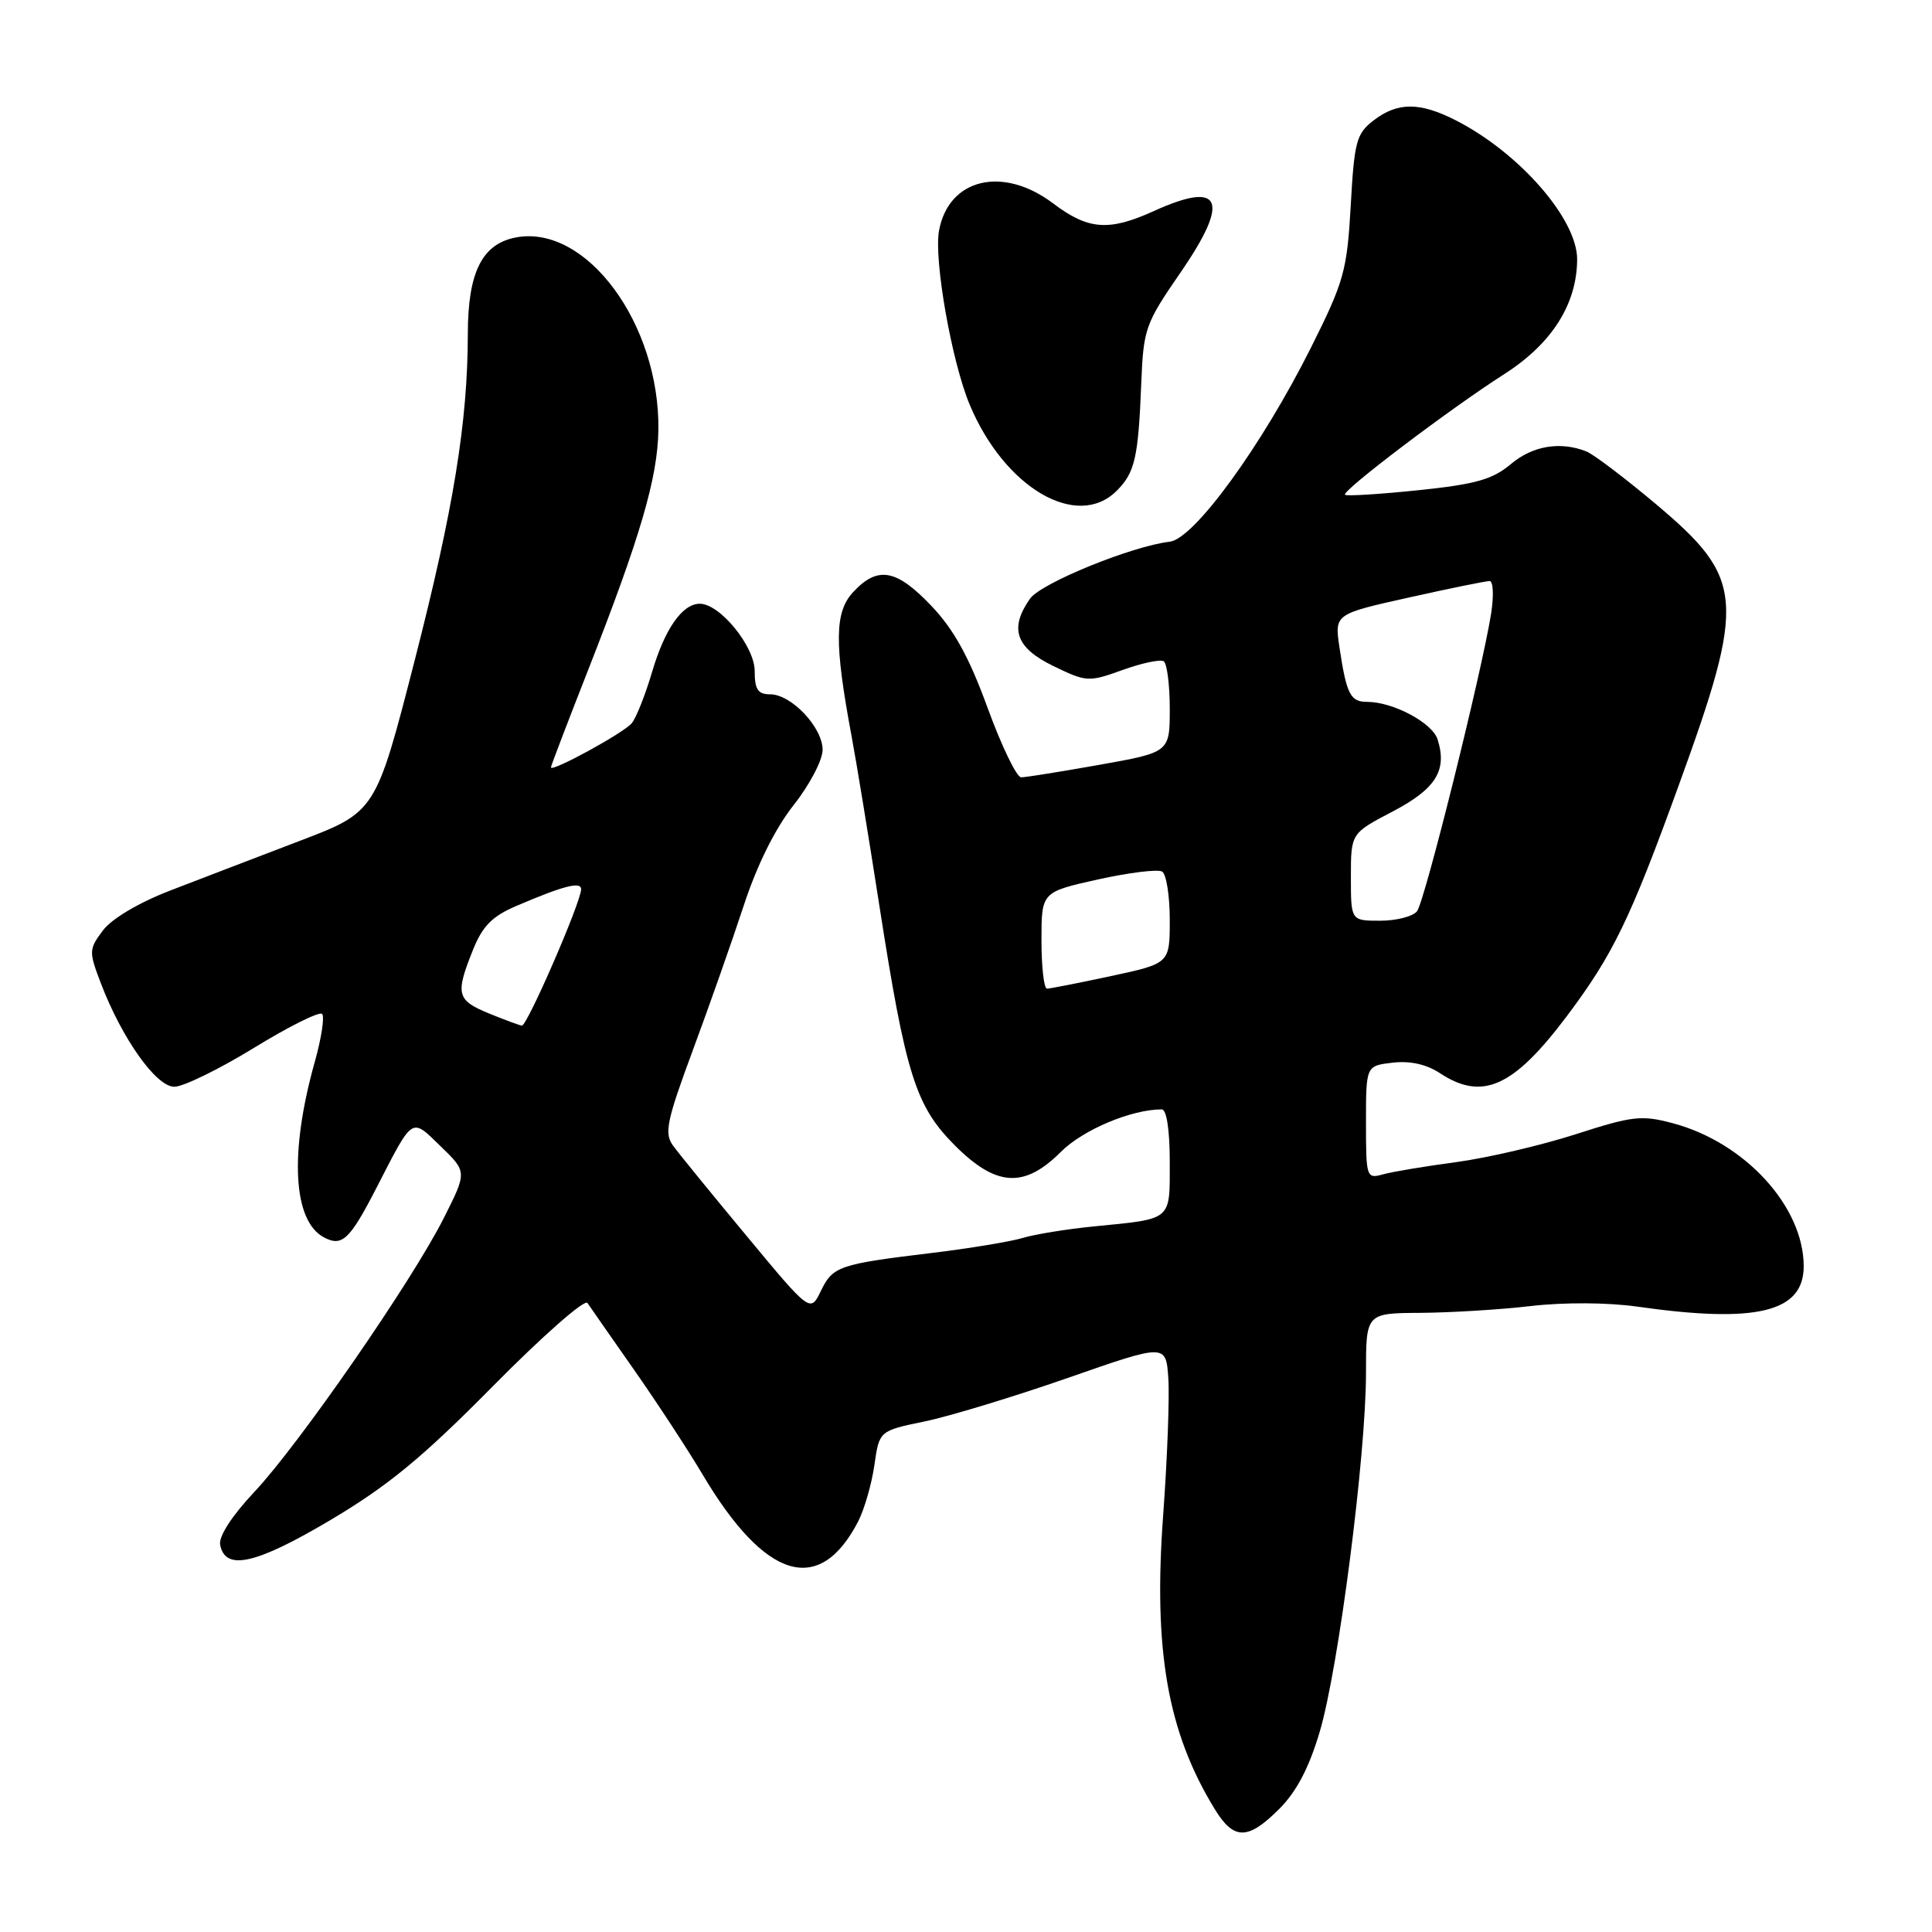 <?xml version="1.0" encoding="UTF-8" standalone="no"?>
<!DOCTYPE svg PUBLIC "-//W3C//DTD SVG 1.1//EN" "http://www.w3.org/Graphics/SVG/1.1/DTD/svg11.dtd" >
<svg xmlns="http://www.w3.org/2000/svg" xmlns:xlink="http://www.w3.org/1999/xlink" version="1.1" viewBox="0 0 256 256">
 <g >
 <path fill="currentColor"
d=" M 169.52 239.68 C 171.80 237.40 173.47 234.22 174.88 229.43 C 177.37 221.01 181.00 192.85 181.00 181.94 C 181.00 174.00 181.00 174.00 188.25 173.96 C 192.24 173.93 198.83 173.53 202.91 173.05 C 207.27 172.55 213.03 172.58 216.91 173.13 C 232.75 175.39 239.00 173.88 239.00 167.79 C 239.00 159.89 231.23 151.39 221.68 148.84 C 217.53 147.73 216.33 147.86 208.80 150.29 C 204.24 151.76 197.12 153.42 193.00 153.98 C 188.88 154.53 184.49 155.26 183.25 155.61 C 181.06 156.22 181.00 156.03 181.00 148.73 C 181.00 141.22 181.00 141.22 184.53 140.81 C 186.82 140.54 189.01 141.02 190.78 142.19 C 196.42 145.91 200.52 144.07 207.61 134.65 C 213.73 126.50 215.99 121.84 222.42 104.12 C 231.38 79.44 231.16 76.68 219.40 66.78 C 215.29 63.33 211.16 60.20 210.21 59.82 C 206.75 58.45 203.08 59.06 200.19 61.50 C 197.76 63.54 195.53 64.17 187.90 64.96 C 182.78 65.49 178.42 65.76 178.22 65.56 C 177.74 65.07 192.07 54.21 199.34 49.56 C 205.62 45.54 208.94 40.32 208.98 34.40 C 209.02 29.06 201.35 20.26 192.91 15.95 C 188.12 13.51 185.19 13.51 182.00 15.96 C 179.73 17.71 179.45 18.75 178.98 27.23 C 178.49 35.87 178.10 37.29 173.72 46.04 C 167.21 59.05 158.22 71.42 154.99 71.78 C 149.97 72.36 137.93 77.27 136.48 79.33 C 133.71 83.29 134.58 85.82 139.55 88.24 C 143.96 90.38 144.24 90.40 148.74 88.78 C 151.29 87.86 153.74 87.34 154.19 87.62 C 154.63 87.89 155.00 90.72 155.00 93.90 C 155.00 99.68 155.00 99.68 145.69 101.34 C 140.57 102.25 135.90 103.00 135.31 103.00 C 134.71 103.00 132.71 98.86 130.86 93.79 C 128.41 87.07 126.40 83.42 123.42 80.29 C 118.78 75.41 116.32 74.96 113.08 78.42 C 110.58 81.07 110.53 85.17 112.83 97.50 C 113.45 100.80 115.11 110.92 116.52 120.00 C 120.01 142.39 121.31 146.54 126.50 151.75 C 131.99 157.26 135.71 157.49 140.57 152.63 C 143.50 149.70 149.91 147.00 153.94 147.00 C 154.58 147.00 155.00 149.73 155.00 153.93 C 155.00 161.83 155.42 161.47 145.00 162.50 C 141.43 162.85 137.15 163.54 135.50 164.04 C 133.85 164.53 128.45 165.42 123.50 166.02 C 111.15 167.51 110.36 167.78 108.77 171.06 C 107.37 173.94 107.37 173.94 98.94 163.78 C 94.30 158.20 89.90 152.80 89.16 151.77 C 88.00 150.16 88.35 148.48 91.79 139.20 C 93.97 133.32 97.01 124.68 98.54 120.02 C 100.30 114.63 102.72 109.77 105.16 106.68 C 107.27 104.01 109.00 100.72 109.00 99.36 C 109.00 96.38 104.86 92.00 102.05 92.00 C 100.43 92.00 100.00 91.36 100.00 88.92 C 100.00 85.65 95.40 80.00 92.73 80.00 C 90.41 80.00 88.09 83.32 86.39 89.08 C 85.51 92.06 84.31 95.10 83.71 95.83 C 82.66 97.11 73.00 102.39 73.00 101.68 C 73.00 101.49 75.21 95.71 77.91 88.83 C 84.85 71.16 87.14 63.32 87.24 56.99 C 87.44 42.92 77.69 29.71 68.38 31.46 C 63.89 32.30 62.00 36.06 61.99 44.20 C 61.98 55.91 60.10 67.42 54.94 87.54 C 49.79 107.59 49.79 107.59 39.64 111.45 C 34.07 113.58 26.36 116.53 22.53 118.01 C 18.37 119.62 14.79 121.74 13.63 123.30 C 11.77 125.78 11.76 126.08 13.36 130.28 C 16.17 137.63 20.69 144.00 23.10 144.00 C 24.29 144.00 29.03 141.68 33.65 138.85 C 38.26 136.02 42.33 133.99 42.68 134.35 C 43.03 134.70 42.59 137.58 41.70 140.74 C 38.34 152.71 38.81 161.76 42.91 163.95 C 45.32 165.24 46.33 164.29 49.83 157.50 C 54.82 147.80 54.43 148.06 58.40 151.90 C 61.89 155.28 61.89 155.28 58.81 161.39 C 54.61 169.73 39.66 191.35 33.70 197.69 C 30.73 200.85 28.96 203.58 29.17 204.69 C 29.84 208.20 33.88 207.29 43.81 201.40 C 51.45 196.86 56.00 193.11 65.34 183.65 C 71.85 177.06 77.47 172.11 77.84 172.65 C 78.20 173.19 81.00 177.20 84.06 181.57 C 87.11 185.93 91.16 192.12 93.06 195.32 C 101.38 209.36 108.56 211.55 113.71 201.60 C 114.53 200.00 115.50 196.65 115.86 194.14 C 116.51 189.59 116.51 189.59 122.51 188.35 C 125.80 187.67 134.35 185.07 141.50 182.58 C 154.50 178.04 154.50 178.04 154.81 182.65 C 154.98 185.19 154.67 193.31 154.13 200.71 C 152.80 218.68 154.70 229.52 160.98 239.75 C 163.50 243.86 165.36 243.84 169.52 239.68 Z  M 147.97 65.03 C 150.38 62.62 150.83 60.66 151.22 50.86 C 151.51 43.55 151.75 42.90 156.39 36.16 C 163.06 26.49 161.92 23.86 152.86 27.98 C 146.93 30.67 144.19 30.46 139.57 26.97 C 132.91 21.93 125.72 23.62 124.43 30.54 C 123.71 34.34 126.10 47.90 128.48 53.60 C 133.09 64.64 142.72 70.28 147.97 65.03 Z  M 64.75 134.27 C 60.52 132.53 60.32 131.73 62.65 125.92 C 63.93 122.71 65.20 121.42 68.40 120.05 C 74.66 117.37 77.00 116.76 77.00 117.83 C 77.00 119.51 69.83 136.00 69.15 135.90 C 68.79 135.85 66.81 135.11 64.75 134.27 Z  M 138.00 124.60 C 138.00 118.20 138.00 118.20 145.49 116.53 C 149.61 115.62 153.43 115.15 153.99 115.49 C 154.55 115.84 155.00 118.71 155.00 121.89 C 155.00 127.66 155.00 127.66 147.23 129.33 C 142.95 130.25 139.13 131.00 138.73 131.00 C 138.33 131.00 138.00 128.12 138.00 124.60 Z  M 179.00 116.21 C 179.00 110.42 179.00 110.42 184.53 107.53 C 190.26 104.53 191.79 102.08 190.49 97.98 C 189.79 95.77 184.59 93.00 181.14 93.00 C 178.93 93.00 178.42 91.99 177.49 85.81 C 176.83 81.37 176.83 81.37 186.66 79.18 C 192.07 77.97 196.90 76.99 197.38 76.99 C 197.86 77.00 197.95 78.91 197.59 81.25 C 196.37 88.96 188.78 119.48 187.76 120.75 C 187.21 121.44 185.01 122.00 182.88 122.00 C 179.00 122.00 179.00 122.00 179.00 116.21 Z "/>
</g>
</svg>